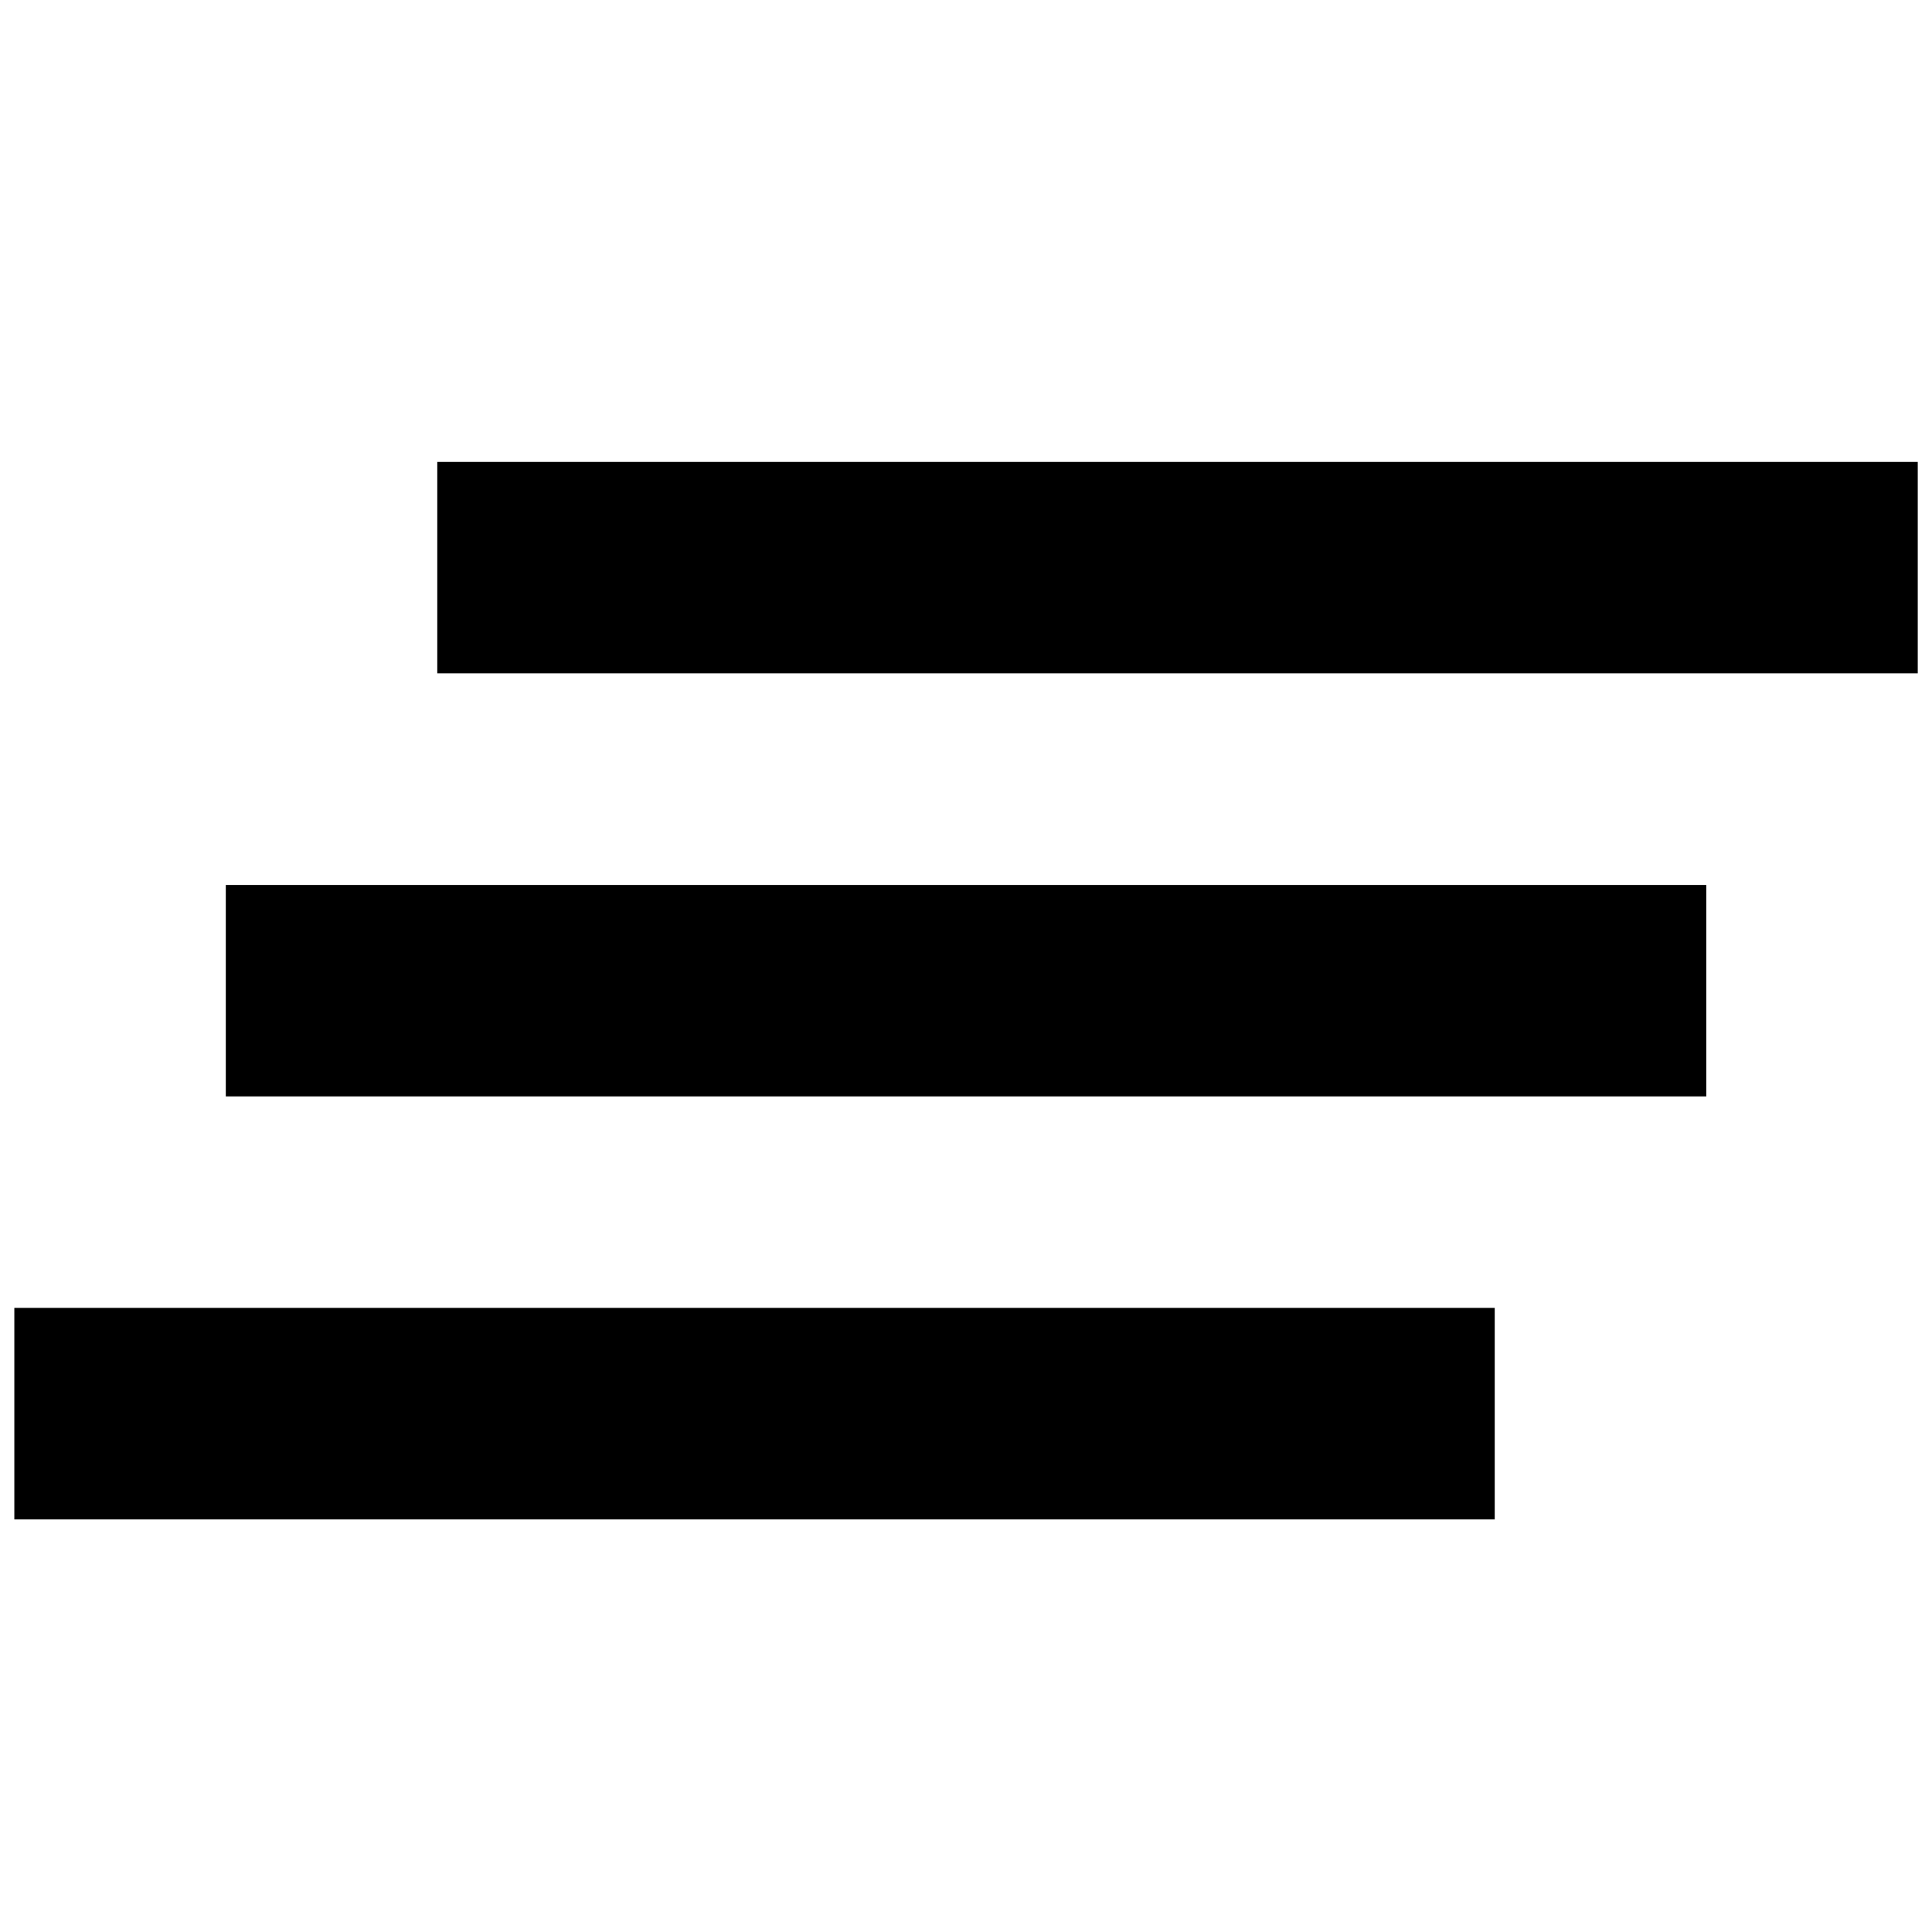 <svg xmlns="http://www.w3.org/2000/svg" fill="currentColor" viewBox="0 0 24 24">
	<path d="M.178 18.875v-2.628h18.39v2.628zm2.627-5.255v-2.627h18.391v2.627zm2.627-5.255V5.738h18.391v2.627Z" style="stroke-width:.033" />
</svg>

